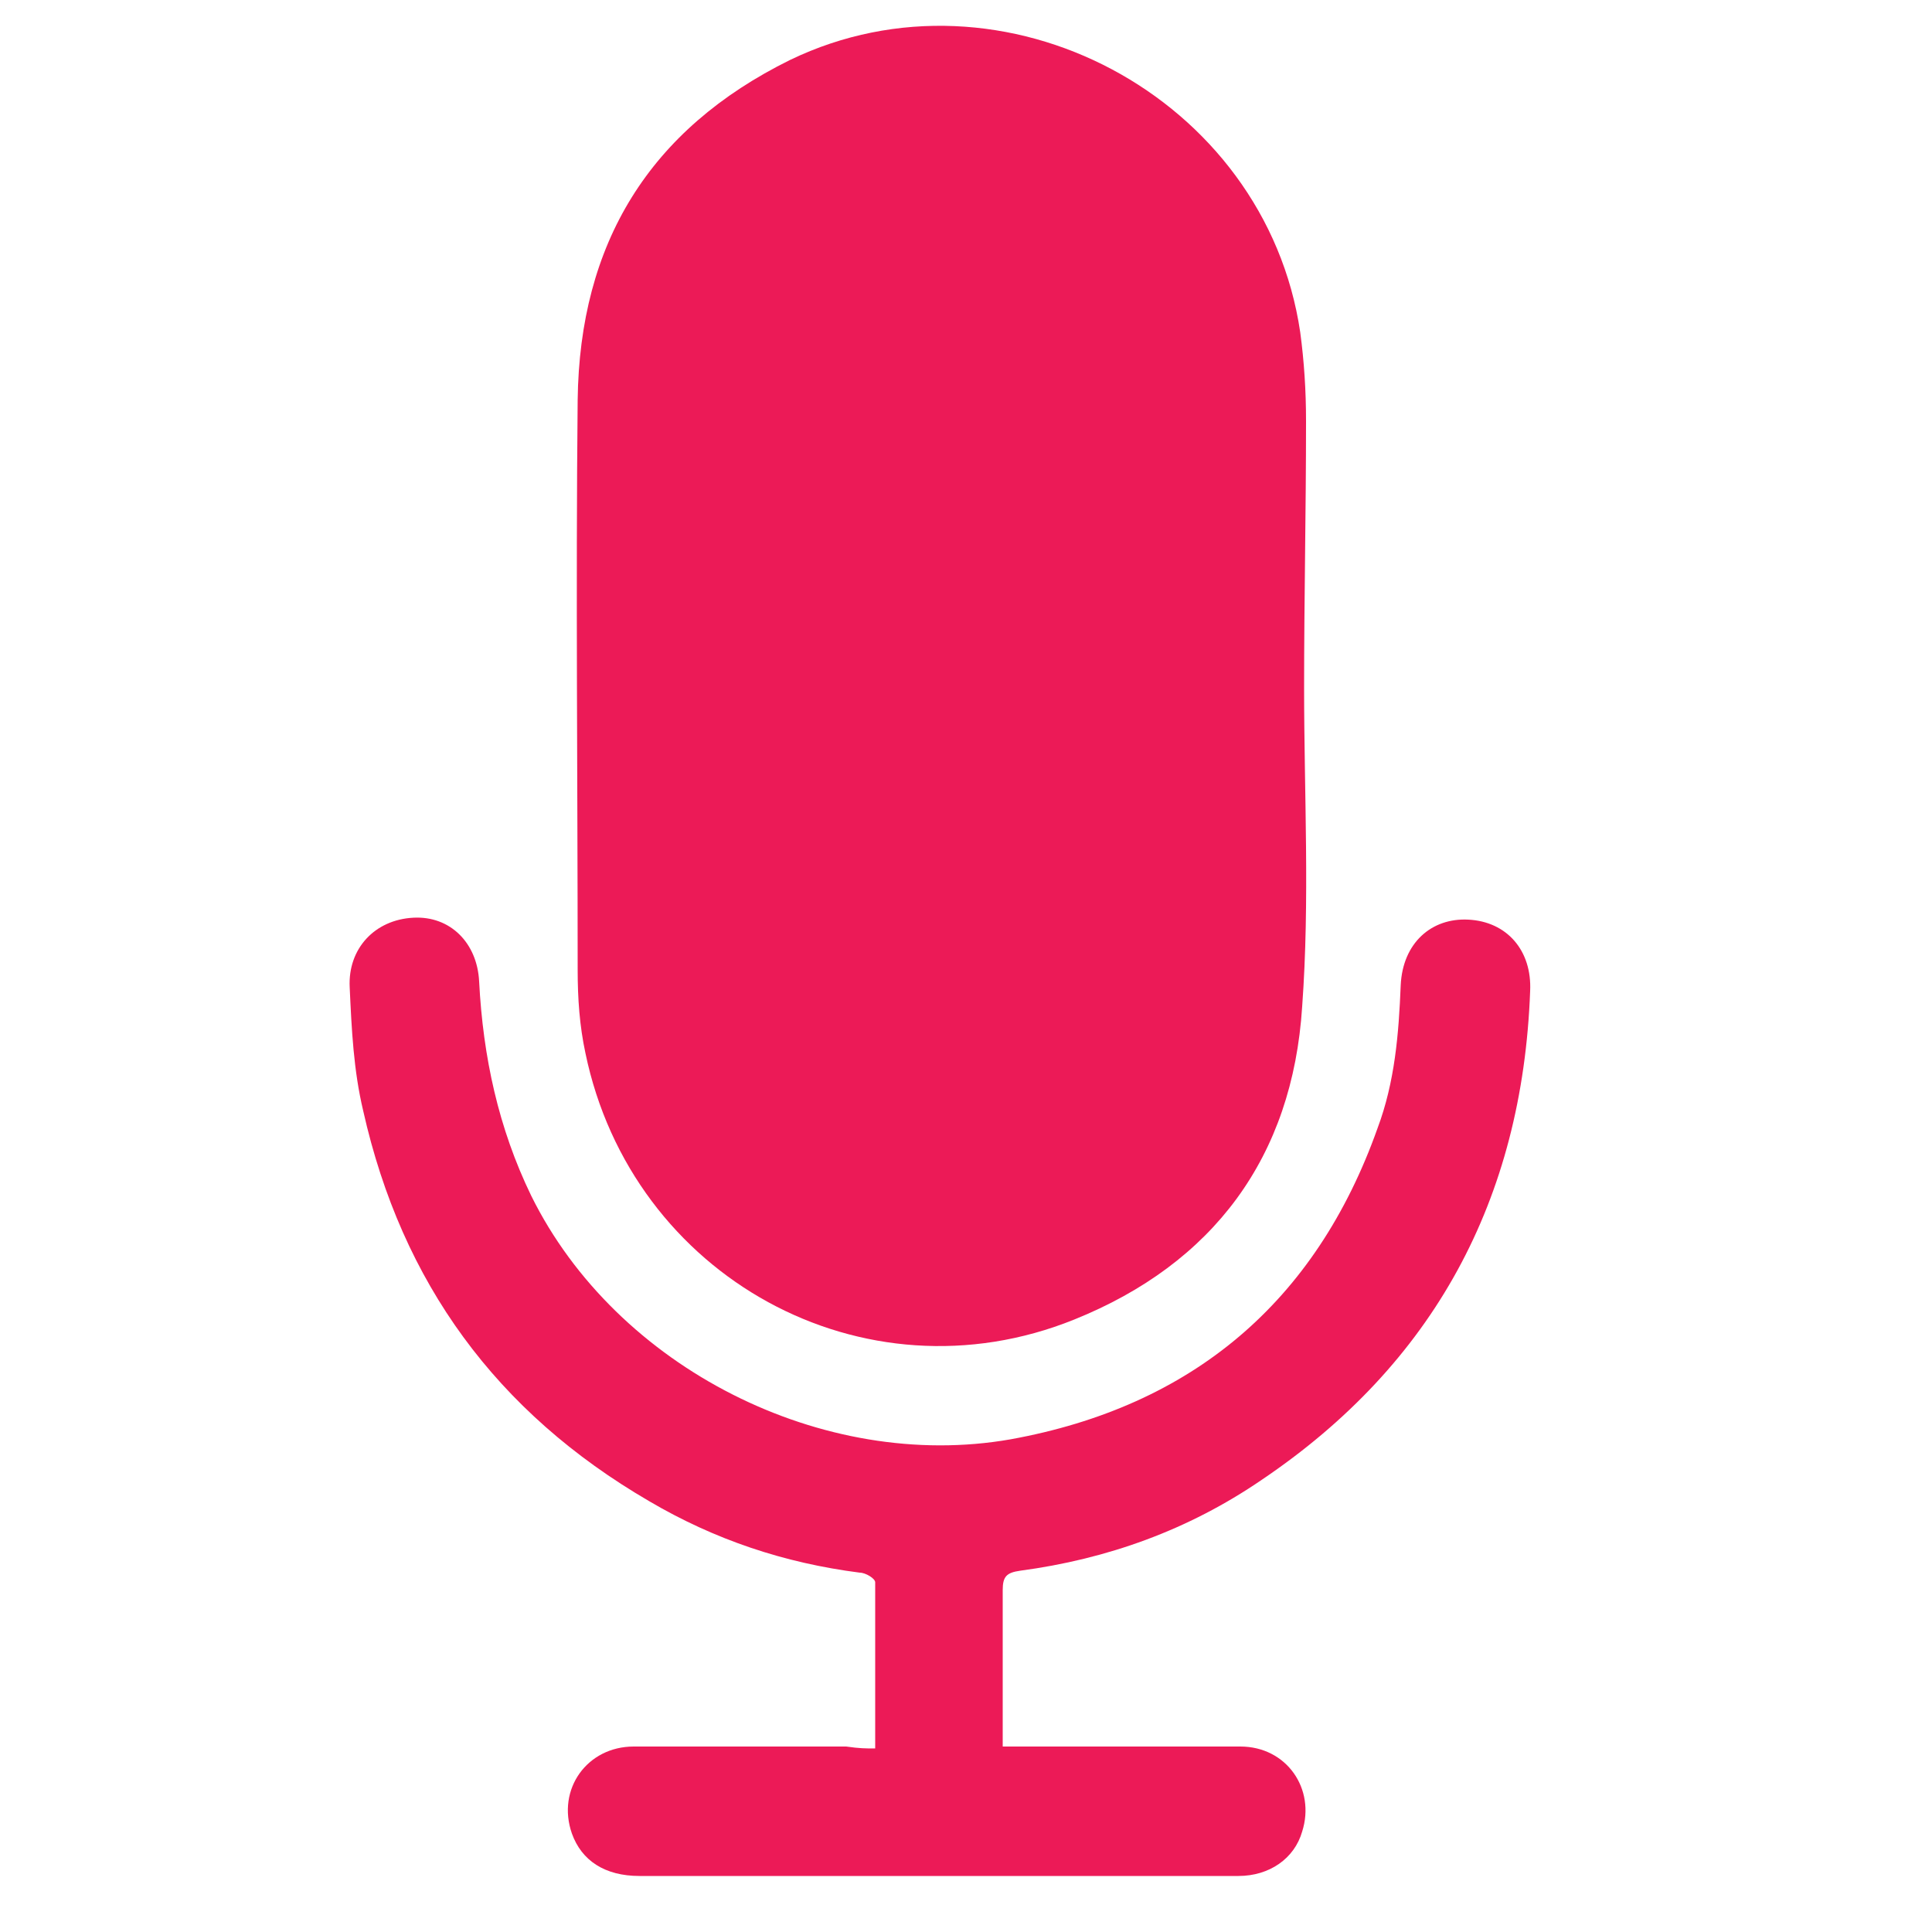 <?xml version="1.0" encoding="utf-8"?>
<!-- Generator: Adobe Illustrator 21.0.0, SVG Export Plug-In . SVG Version: 6.00 Build 0)  -->
<svg version="1.1" id="Layer_1" xmlns="http://www.w3.org/2000/svg" xmlns:xlink="http://www.w3.org/1999/xlink" x="0px" y="0px"
	 viewBox="0 0 100 100" style="enable-background:new 0 0 100 100;" xml:space="preserve">
	 	 <style type="text/css">
	.st0{fill:#ec1a57;}
</style>
<g>
	<path class="st0" d="M67.5,35.6c0,5.5,0.3,11-0.1,16.5c-0.5,7.8-4.6,13.3-11.8,16.2c-10.9,4.4-22.9-2.2-25.3-13.8c-0.3-1.4-0.4-2.8-0.4-4.3
		c0-9.8-0.1-19.7,0-29.5c0.1-8.1,3.7-14,11-17.6c11-5.3,24.6,1.9,26.4,14.1c0.2,1.5,0.3,3,0.3,4.6C67.6,26.5,67.5,31,67.5,35.6
		C67.5,35.6,67.5,35.6,67.5,35.6z"/>
	<path class="st0" d="M45.3,90.5c0-2.9,0-5.8,0-8.6c0-0.2-0.5-0.5-0.8-0.5c-3.9-0.5-7.5-1.7-10.9-3.7c-7.9-4.6-12.8-11.3-14.8-20.2
		c-0.5-2.1-0.6-4.2-0.7-6.4c-0.1-2,1.3-3.5,3.3-3.6c1.9-0.1,3.3,1.3,3.4,3.3c0.2,3.9,1,7.6,2.7,11.1c4.4,8.9,15.1,14.3,24.8,12.6
		c9.4-1.7,15.8-7.1,19-16.1c0.9-2.4,1.1-4.9,1.2-7.4c0.1-2.2,1.6-3.5,3.5-3.4c2,0.1,3.3,1.6,3.2,3.7c-0.4,10.8-5,19.3-13.9,25.3
		c-3.8,2.6-8,4.1-12.5,4.7c-0.7,0.1-0.9,0.3-0.9,1c0,2.7,0,5.3,0,8.1c0.4,0,0.7,0,1.1,0c3.7,0,7.5,0,11.2,0c2.4,0,3.9,2.2,3.2,4.4
		c-0.4,1.4-1.7,2.3-3.3,2.3c-2.4,0-4.9,0-7.3,0c-7.9,0-15.8,0-23.7,0c-1.8,0-3-0.8-3.5-2.2c-0.8-2.3,0.8-4.5,3.2-4.5
		c3.7,0,7.4,0,11,0C44.5,90.5,44.8,90.5,45.3,90.5z"/>
</g>
</svg>
